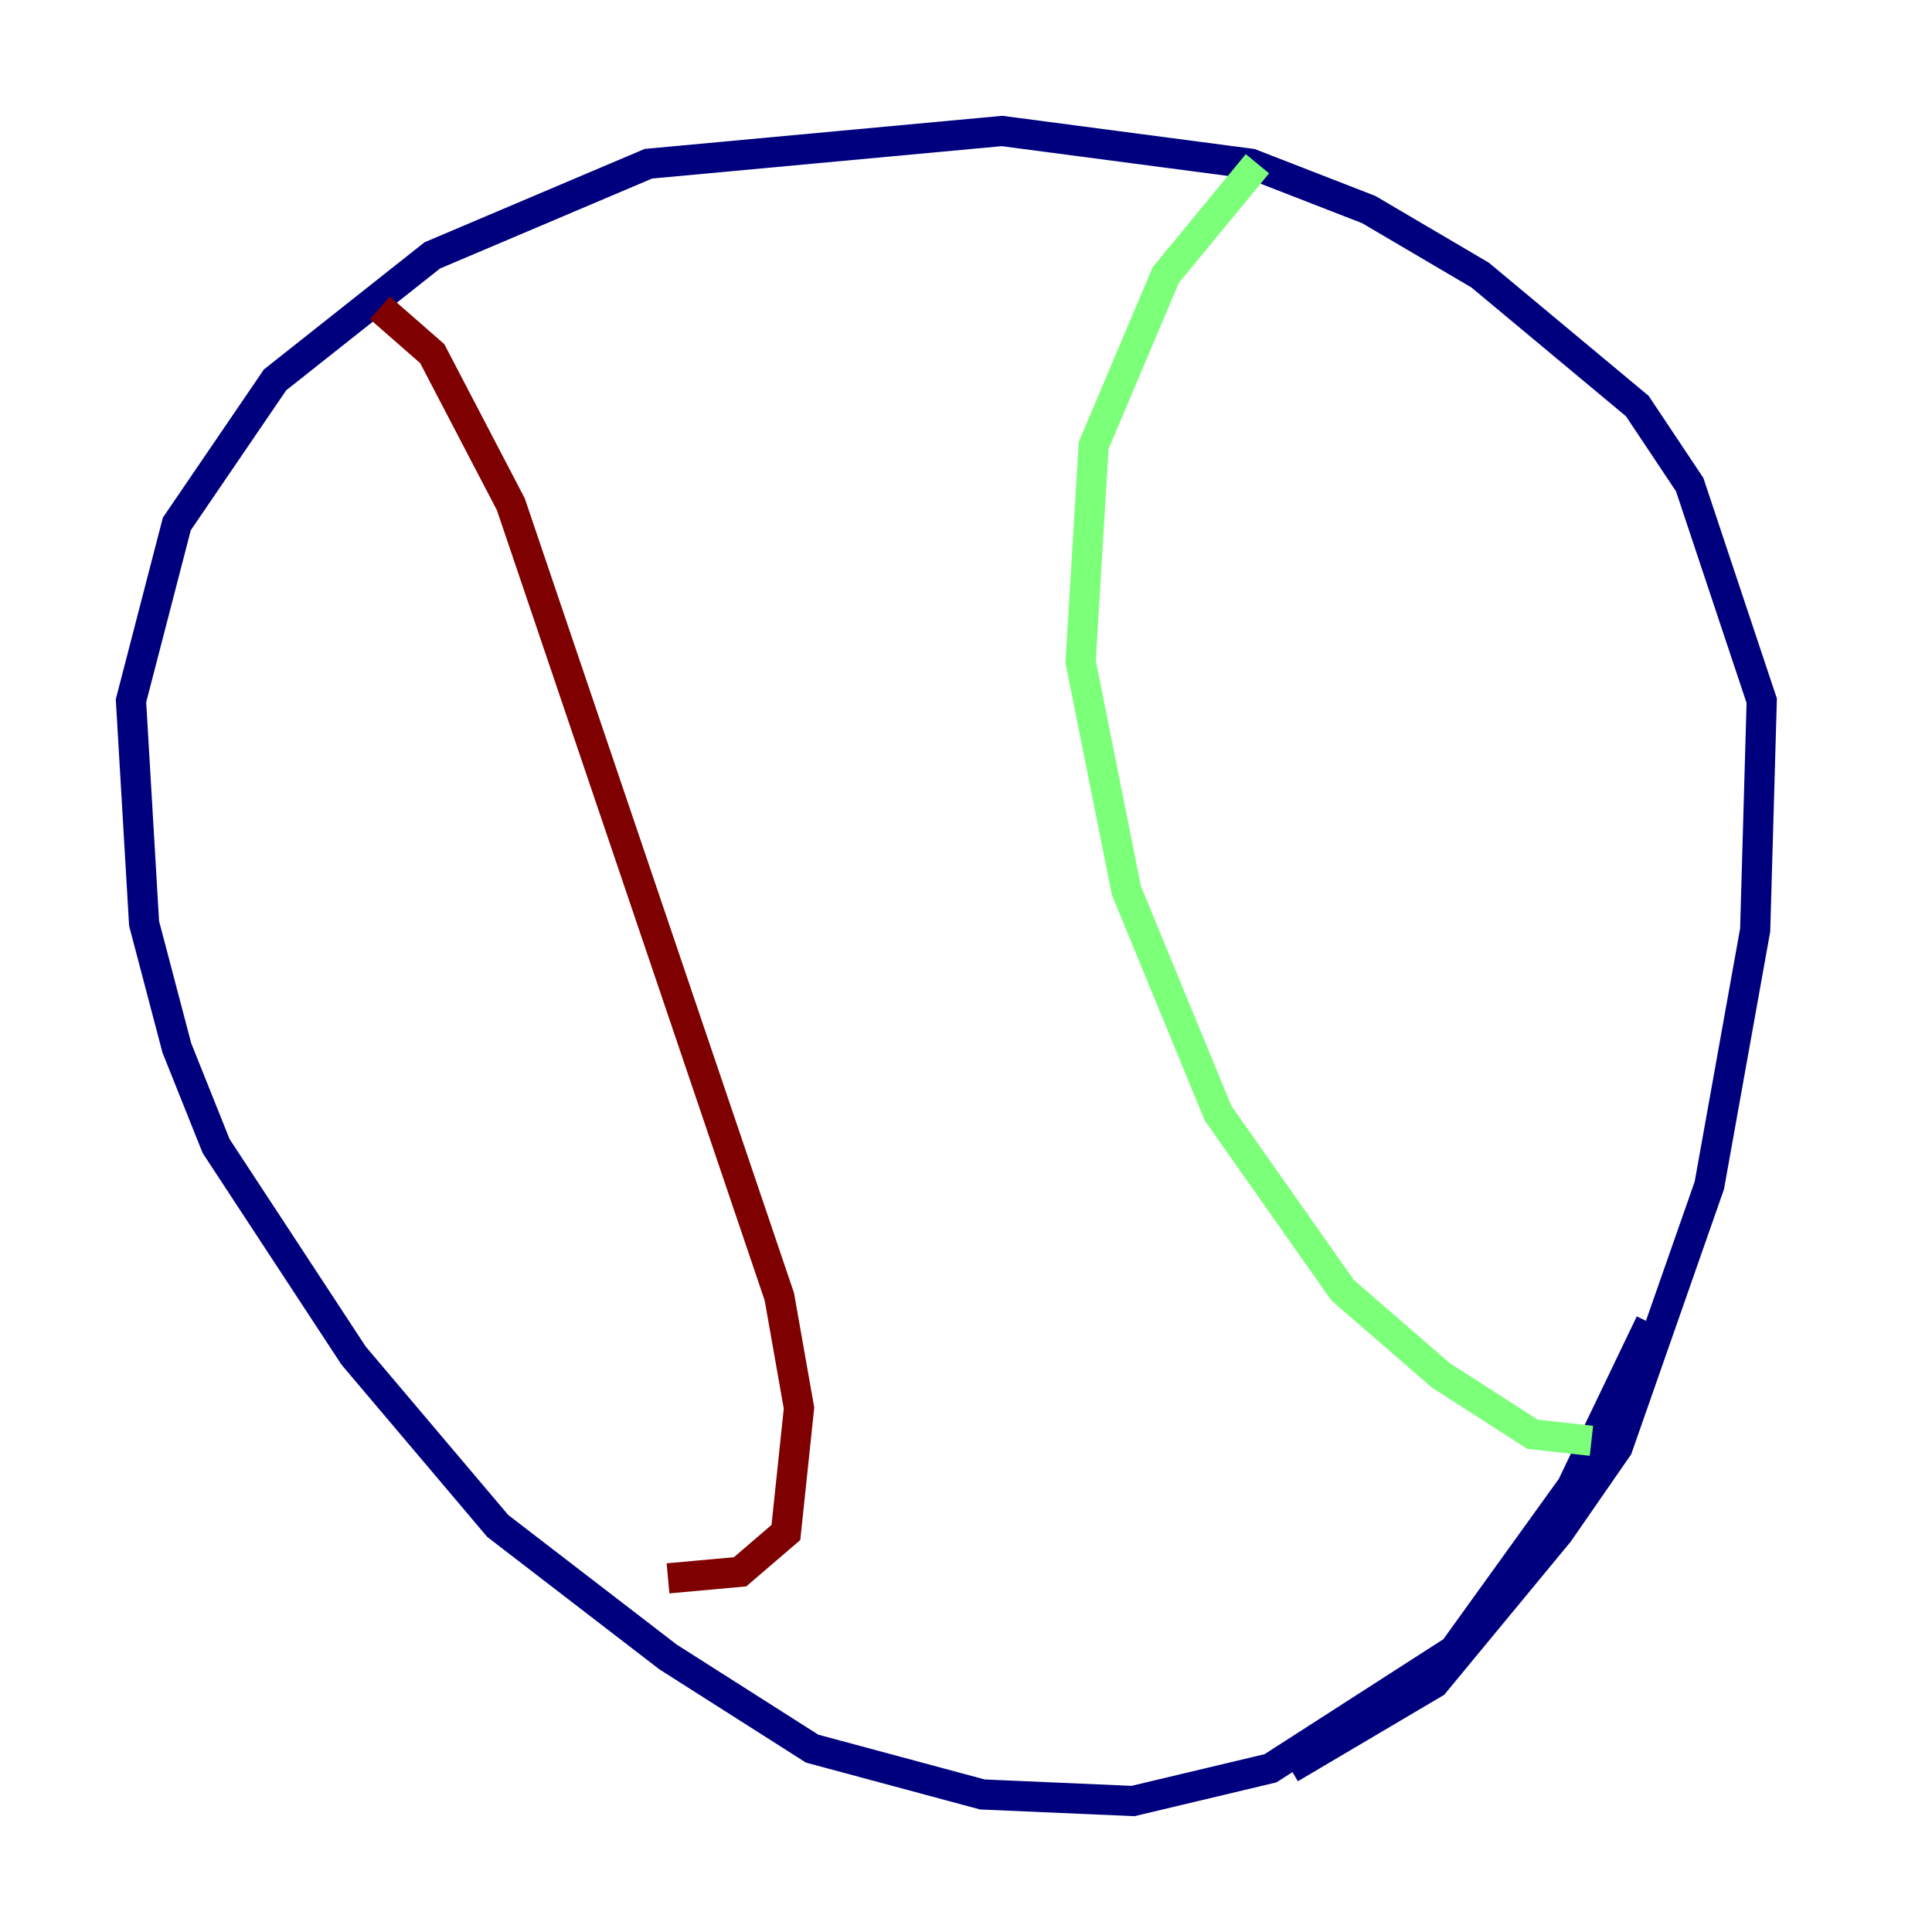 <?xml version="1.0" encoding="utf-8" ?>
<svg baseProfile="tiny" height="128" version="1.2" viewBox="0,0,128,128" width="128" xmlns="http://www.w3.org/2000/svg" xmlns:ev="http://www.w3.org/2001/xml-events" xmlns:xlink="http://www.w3.org/1999/xlink"><defs /><polyline fill="none" points="85.478,117.153 95.024,111.512 103.268,101.532 107.173,95.891 113.248,78.536 116.285,61.614 116.719,46.427 111.946,32.108 108.475,26.902 98.061,18.224 90.685,13.885 82.875,10.848 66.386,8.678 42.956,10.848 28.637,16.922 18.224,25.166 11.715,34.712 8.678,46.427 9.546,61.18 11.715,69.424 14.319,75.932 23.43,89.817 32.976,101.098 44.258,109.776 53.803,115.851 65.085,118.888 75.064,119.322 84.176,117.153 96.325,109.342 104.136,98.495 109.342,87.647" stroke="#00007f" stroke-width="2" /><polyline fill="none" points="83.308,10.848 77.234,18.224 72.461,29.505 71.593,43.824 74.63,59.01 80.705,73.763 88.949,85.478 95.458,91.119 101.532,95.024 105.437,95.458" stroke="#7cff79" stroke-width="2" /><polyline fill="none" points="25.166,20.393 28.637,23.43 33.844,33.41 51.634,85.912 52.936,93.288 52.068,101.532 49.031,104.136 44.258,104.57" stroke="#7f0000" stroke-width="2" /></svg>